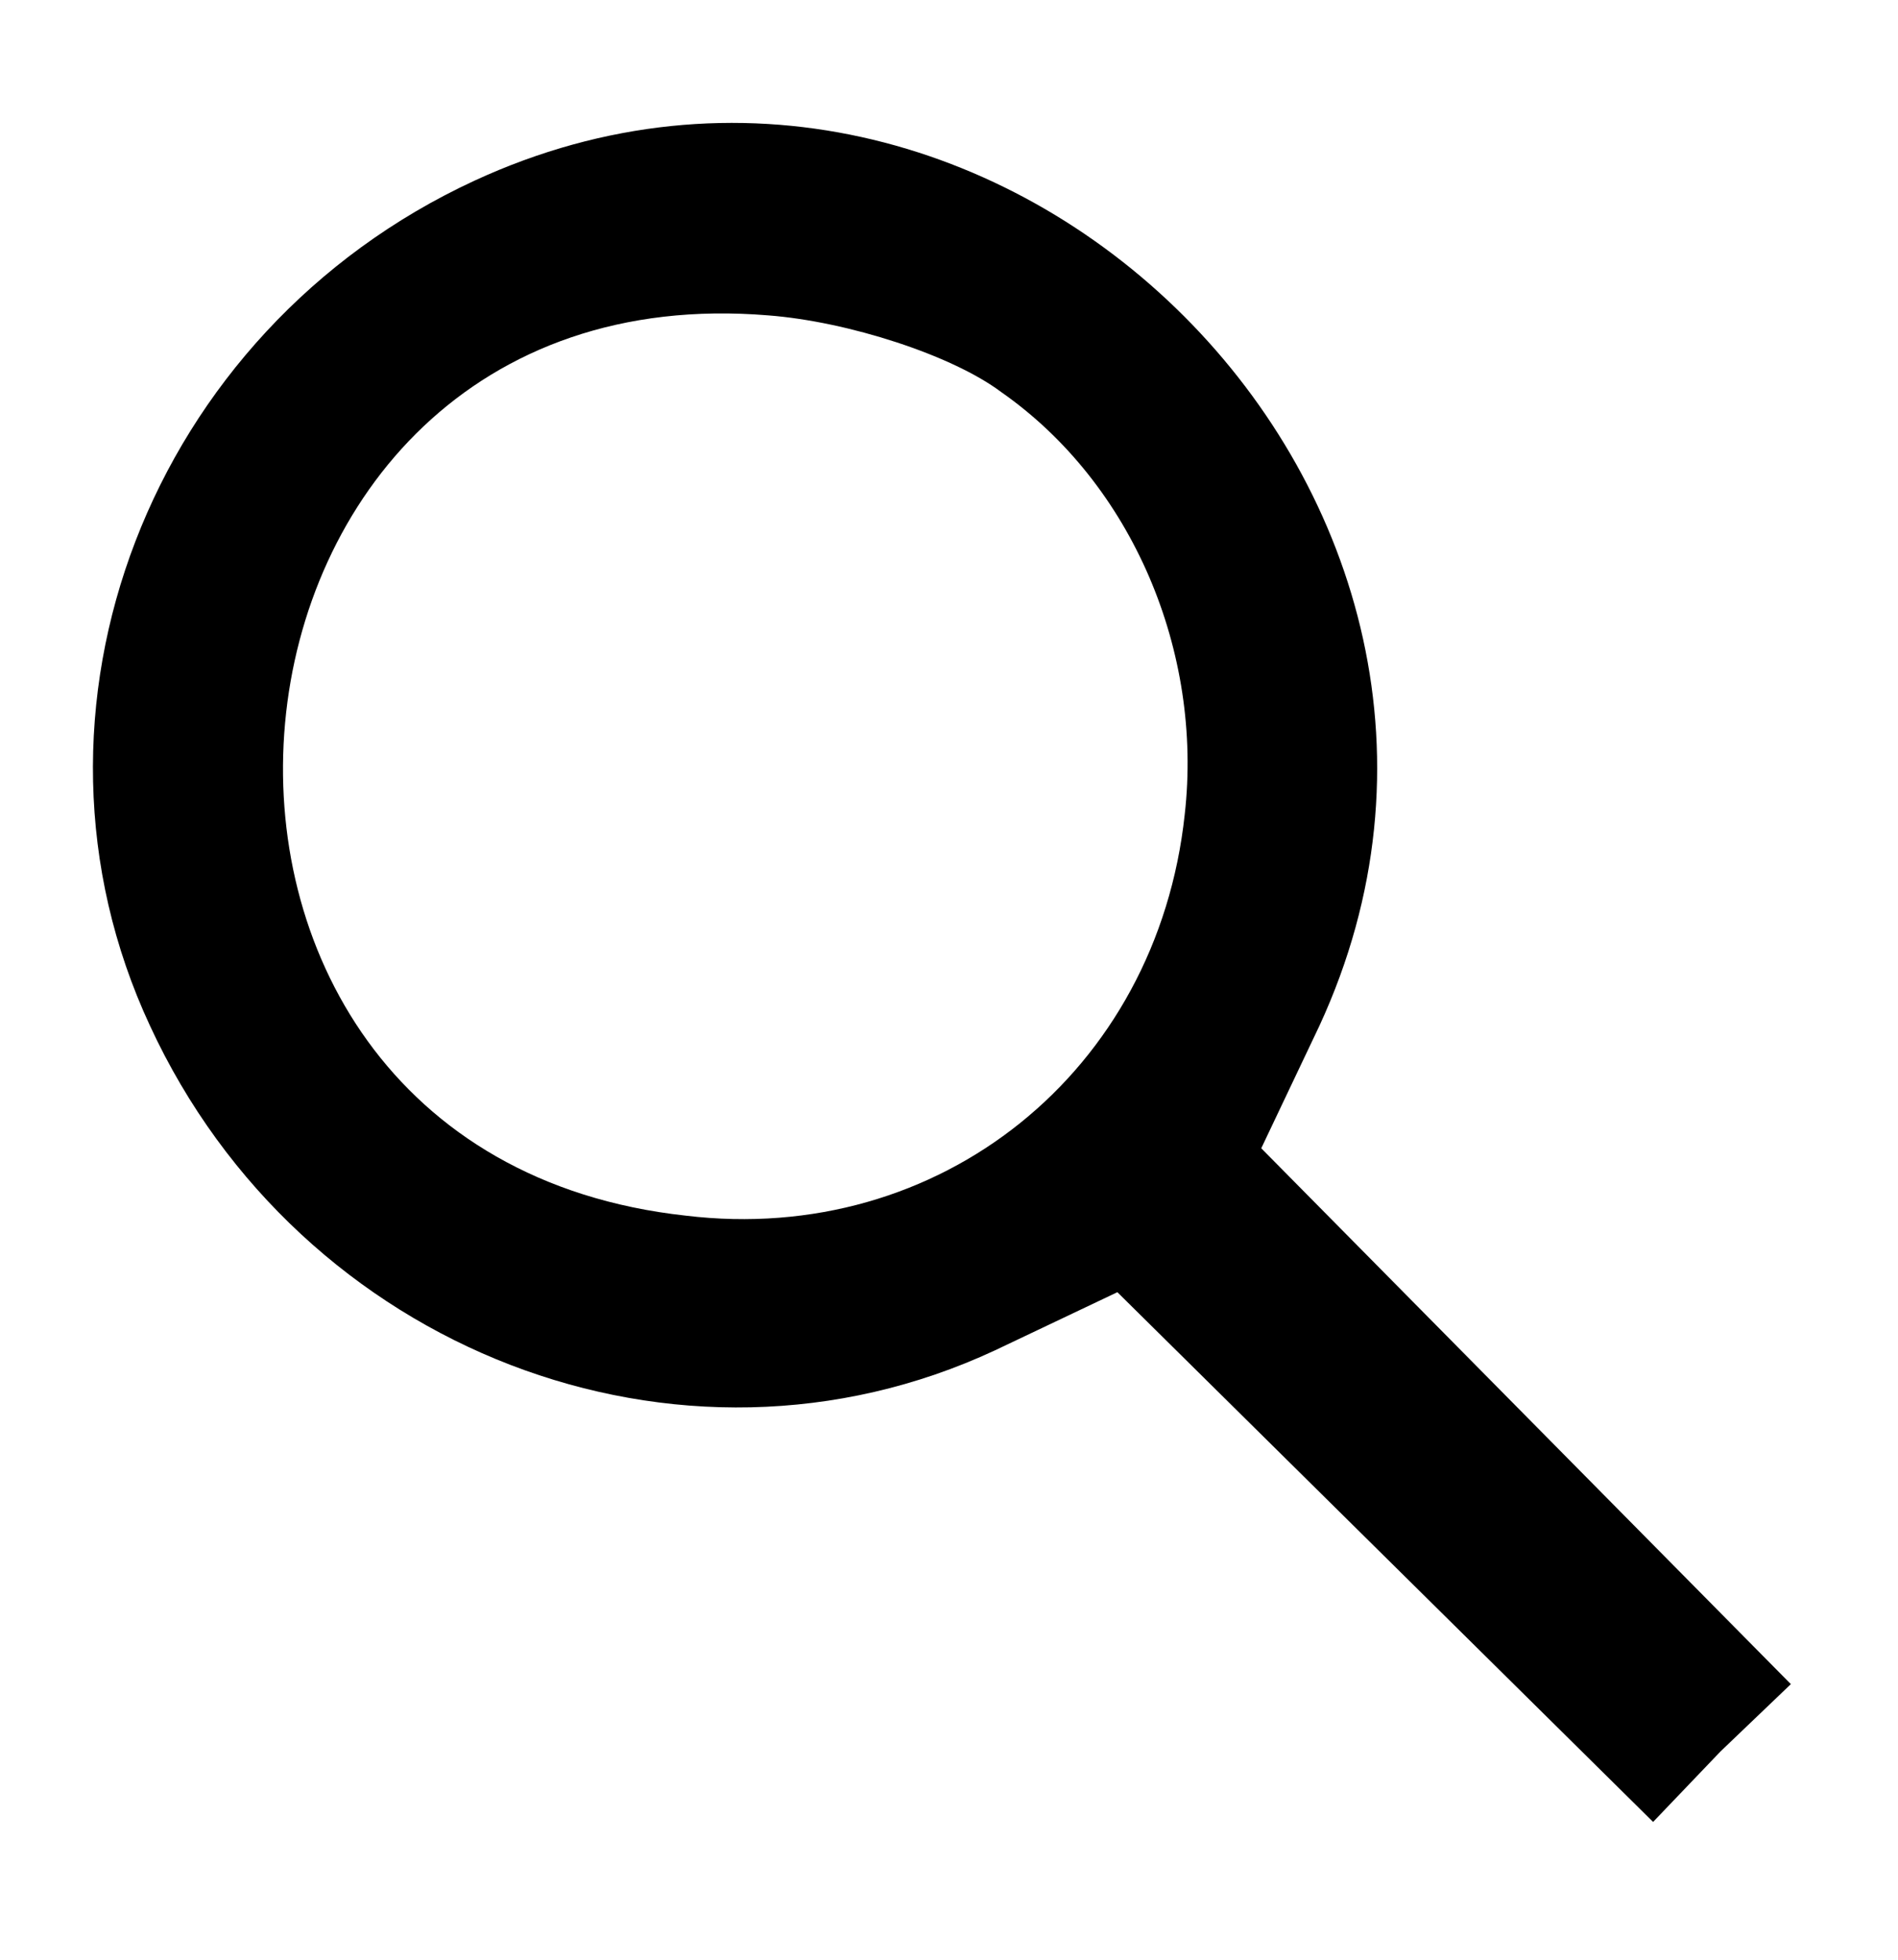 <?xml version="1.0" standalone="no"?>
<!DOCTYPE svg PUBLIC "-//W3C//DTD SVG 20010904//EN"
 "http://www.w3.org/TR/2001/REC-SVG-20010904/DTD/svg10.dtd">
<svg version="1.0" xmlns="http://www.w3.org/2000/svg"
 width="62pt" height="64pt" viewBox="0 0 62 64"
 preserveAspectRatio="xMidYMid meet">

<g transform="translate(0,64) scale(0.1,-0.1)"
fill="#000000" stroke="none">
<path d="M155 581 c-106 -49 -154 -173 -106 -276 49 -106 173 -154 276 -106
l40 19 87 -86 88 -87 22 23 23 22 -87 88 -86 87 19 40 c79 171 -105 355 -276
276z m172 -69 c43 -30 66 -85 60 -138 -9 -84 -80 -141 -163 -131 -192 21 -166
310 27 294 26 -2 60 -13 76 -25z"/>
</g>
</svg>
